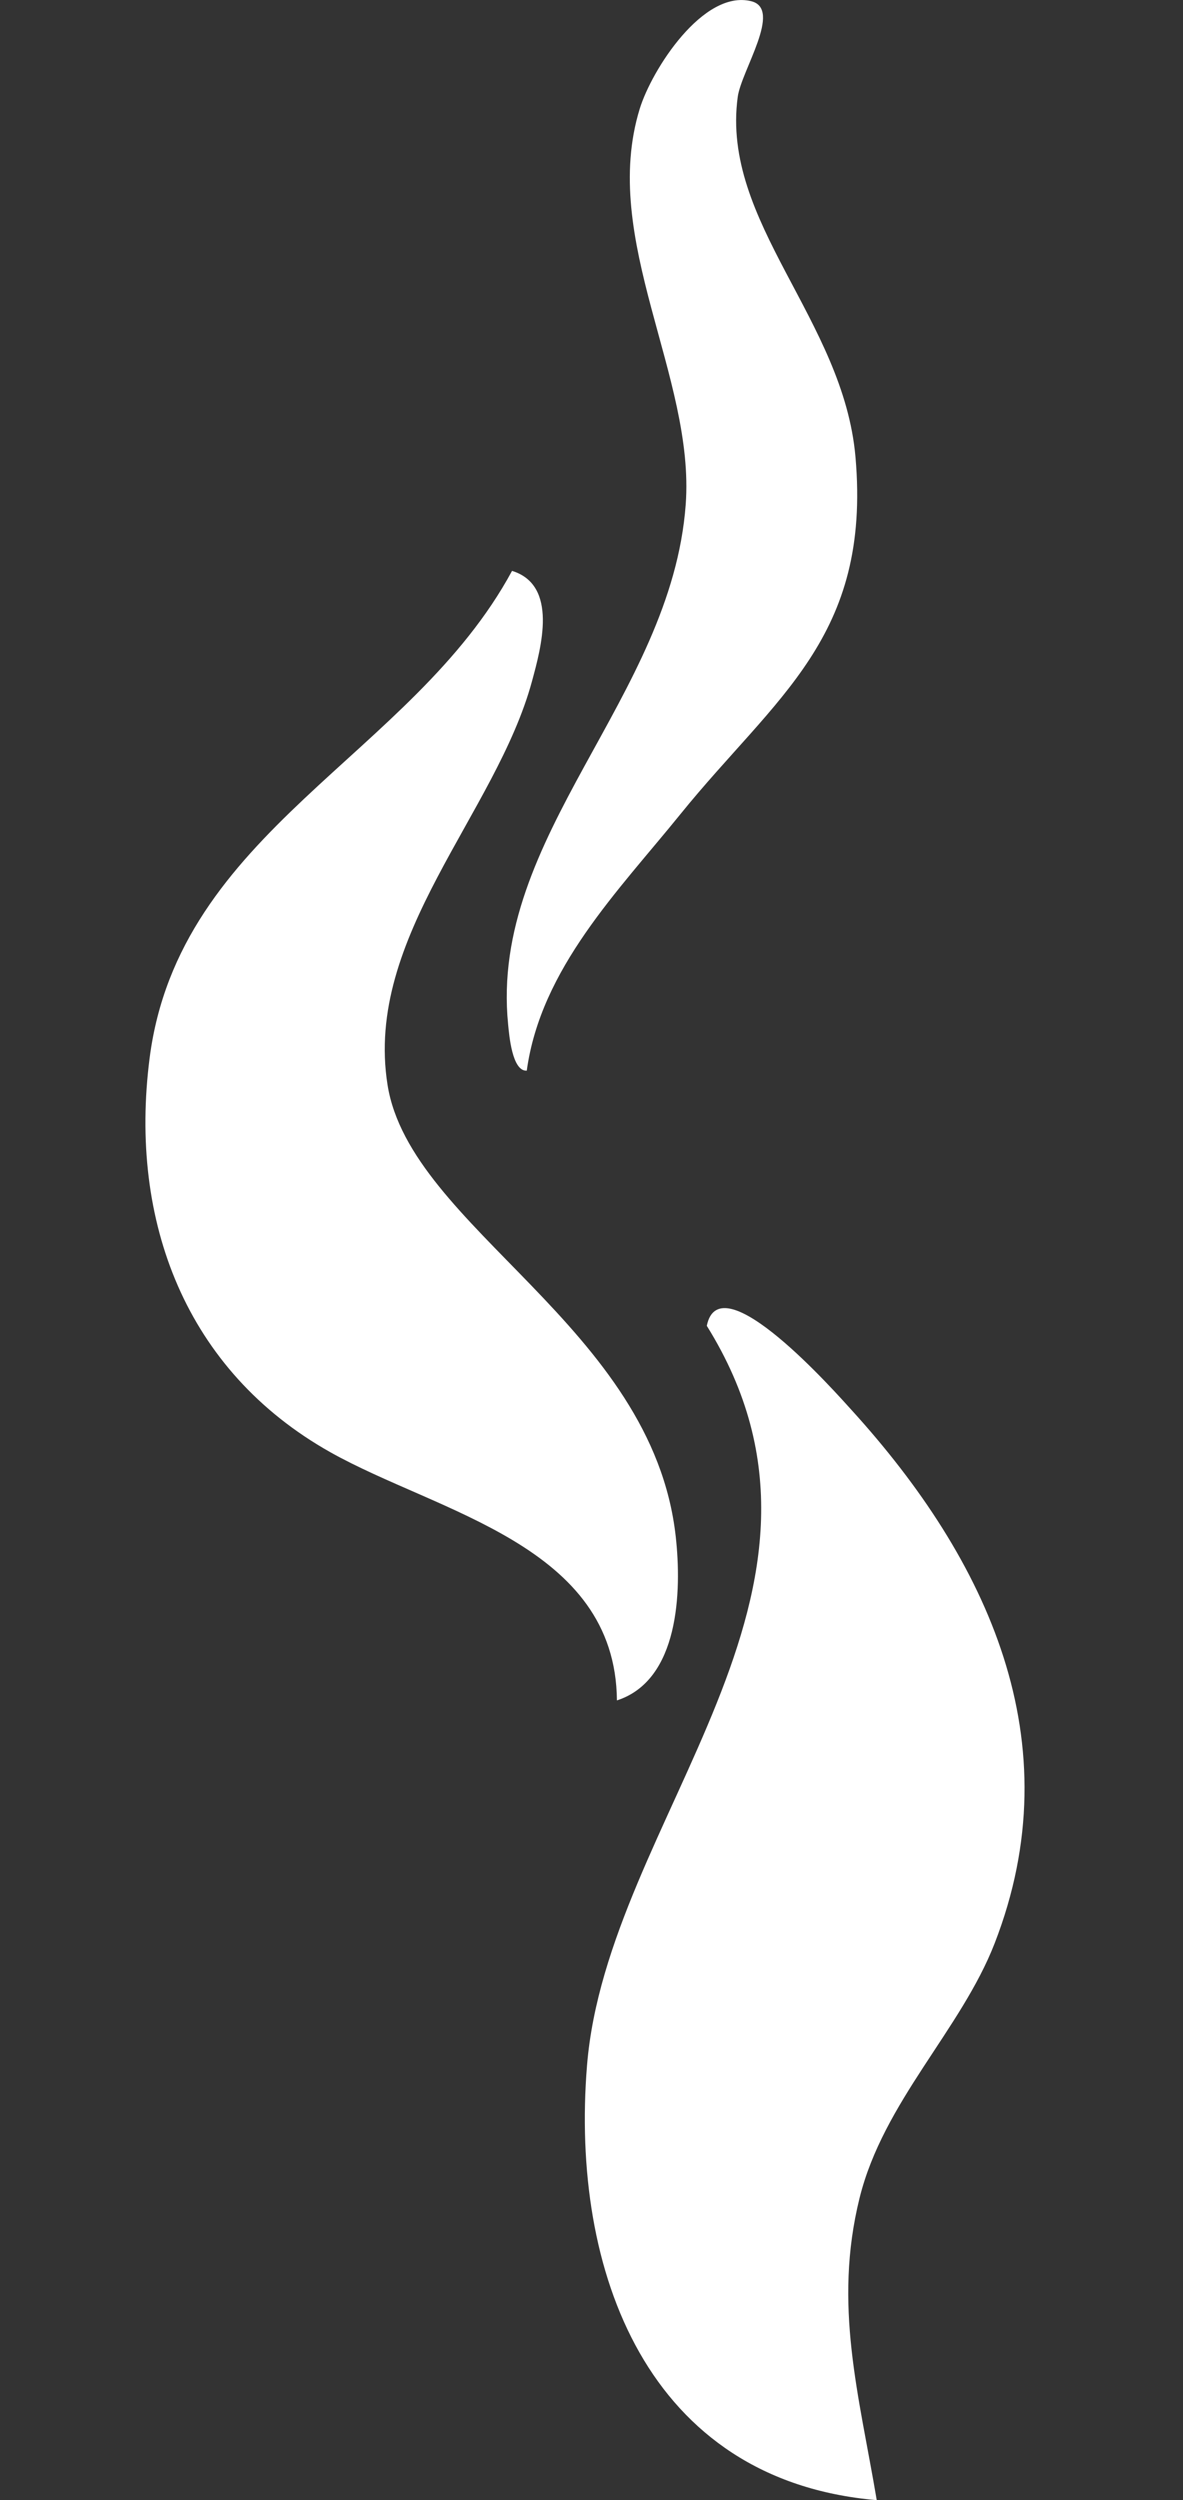 <?xml version="1.0" encoding="UTF-8"?>
<svg id="Layer_1" data-name="Layer 1" xmlns="http://www.w3.org/2000/svg" viewBox="0 0 378.55 800">
  <rect x="0" y="0" width="378.55" height="800" fill="#333333" stroke="none"/>
  <defs>
    <style>
      .cls-1 {
        fill: #fff;
      }
    </style>
  </defs>
  <path class="cls-1" d="M280.54,800c-73.45-6.31-98.04-73.2-92.7-139.08,6.42-79.2,91.53-151.25,38.33-236.68,4.17-20.75,41.55,21.69,46.44,27.07,43.36,47.75,70.75,105.91,45.67,170.51-10.73,27.64-35.62,50.71-43.23,81.52-8.47,34.28-.15,63.09,5.5,96.66Z"/>
  <path class="cls-1" d="M197.41,544.1c-.42-49.77-57.18-60-91.71-79.42-46.25-26.02-64.52-73.84-57.83-126.06,9.33-72.86,83.94-96.63,115.98-155.95,14.88,4.59,9.27,24.64,6.4,35.25-11.48,42.44-53.82,81.77-46.23,129.28,7.31,45.76,84.75,77.24,92.21,144.47,1.95,17.56,1.09,45.97-18.82,52.43Z"/>
  <path class="cls-1" d="M217.7,260.55c-19.89,24.59-44.64,49.32-49.14,82.04-4.7.29-5.64-11.49-5.96-14.75-6.09-60.47,52.24-104.53,56.82-166.38,3.03-40.97-27.56-84.8-14.72-126.62,3.86-12.57,20.33-38.26,35.69-34.45,10.1,2.5-3.18,22.2-4.32,30.61-5.43,40.09,33.84,71.2,37.68,115.26,5.04,57.76-25.54,76.57-56.05,114.29Z"/>
</svg>